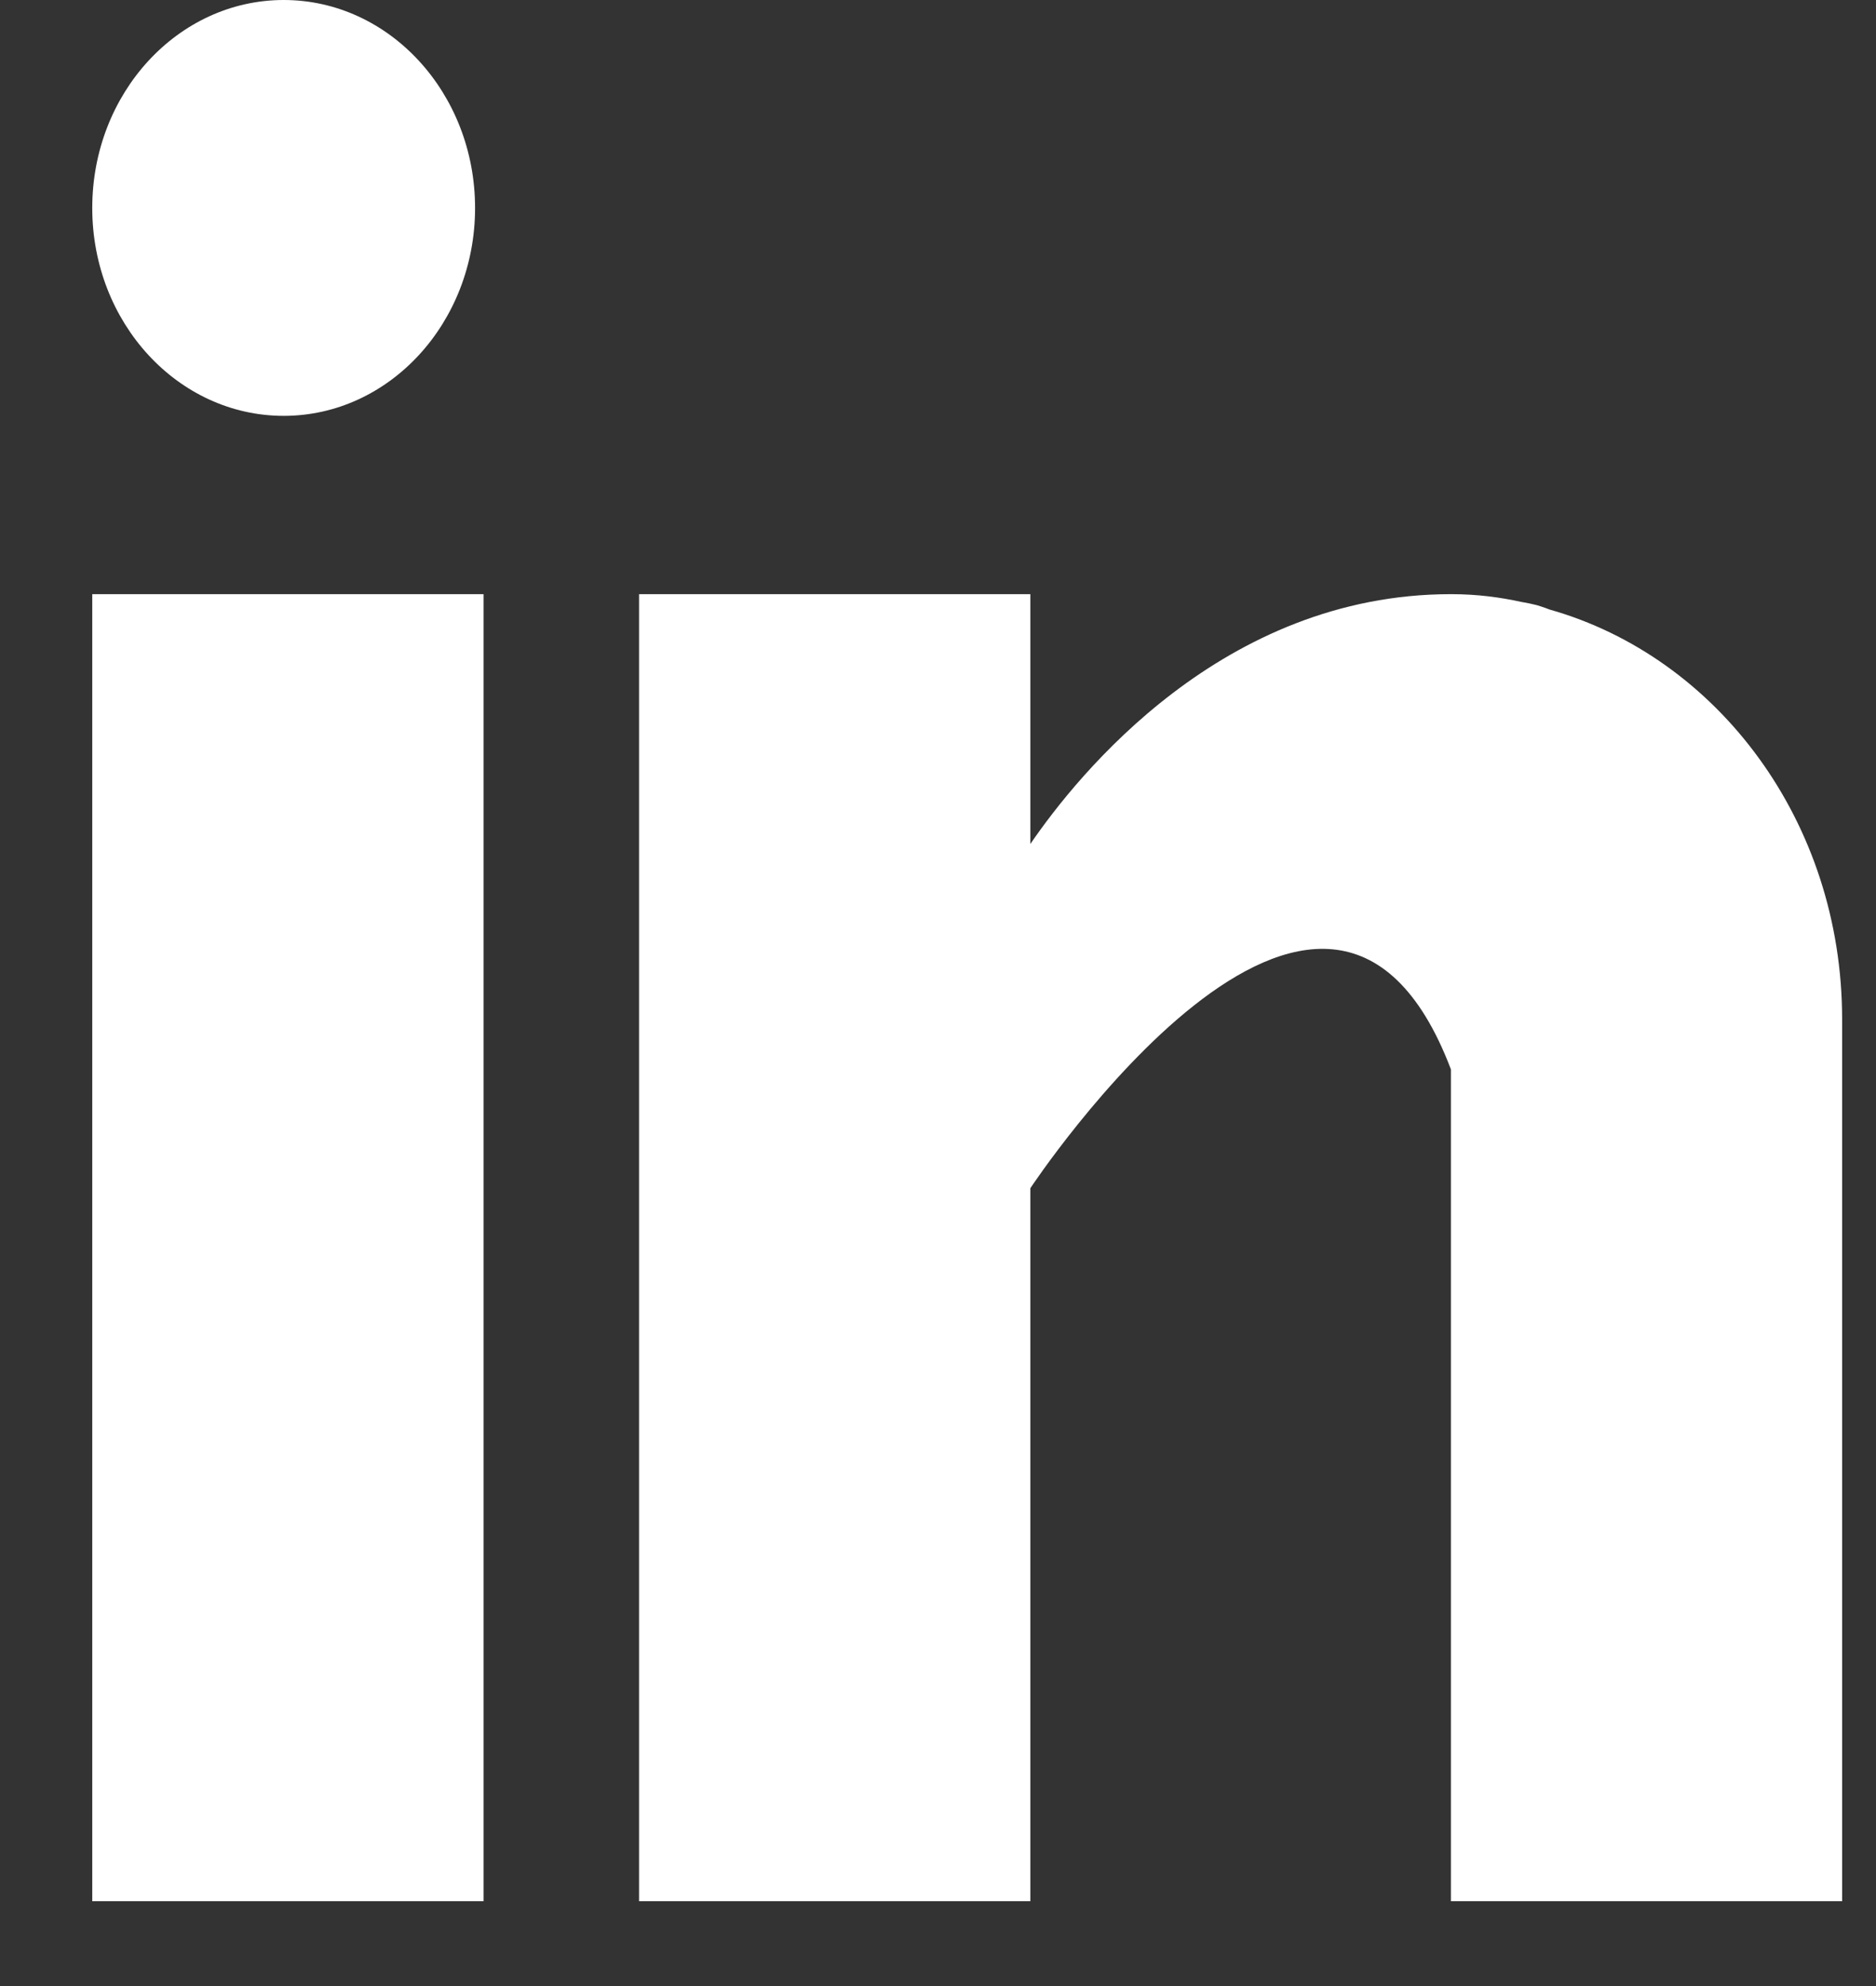 <svg width="17" height="18" viewBox="0 0 17 18" fill="none" xmlns="http://www.w3.org/2000/svg">
<rect x="0" y="0" width="17" height="18" fill="#333333" stroke="none"/>
<path fill-rule="evenodd" clip-rule="evenodd" d="M4.305 1.885C4.305 2.925 3.528 3.769 2.571 3.769C1.613 3.769 0.836 2.925 0.836 1.885C0.836 0.844 1.613 0 2.571 0C3.528 0 4.305 0.844 4.305 1.885ZM0.836 5.385H4.382V17.231H0.836V5.385ZM14.041 5.524C14.028 5.519 14.016 5.515 14.004 5.51C13.979 5.502 13.954 5.493 13.928 5.485C13.88 5.473 13.833 5.463 13.784 5.455C13.596 5.414 13.39 5.385 13.148 5.385C11.081 5.385 9.769 7.018 9.337 7.649V5.385H5.791V17.231H9.337V10.769C9.337 10.769 12.017 6.714 13.148 9.692V17.231H16.693V9.237C16.693 7.447 15.564 5.955 14.041 5.524Z" fill="white"/>
</svg>
